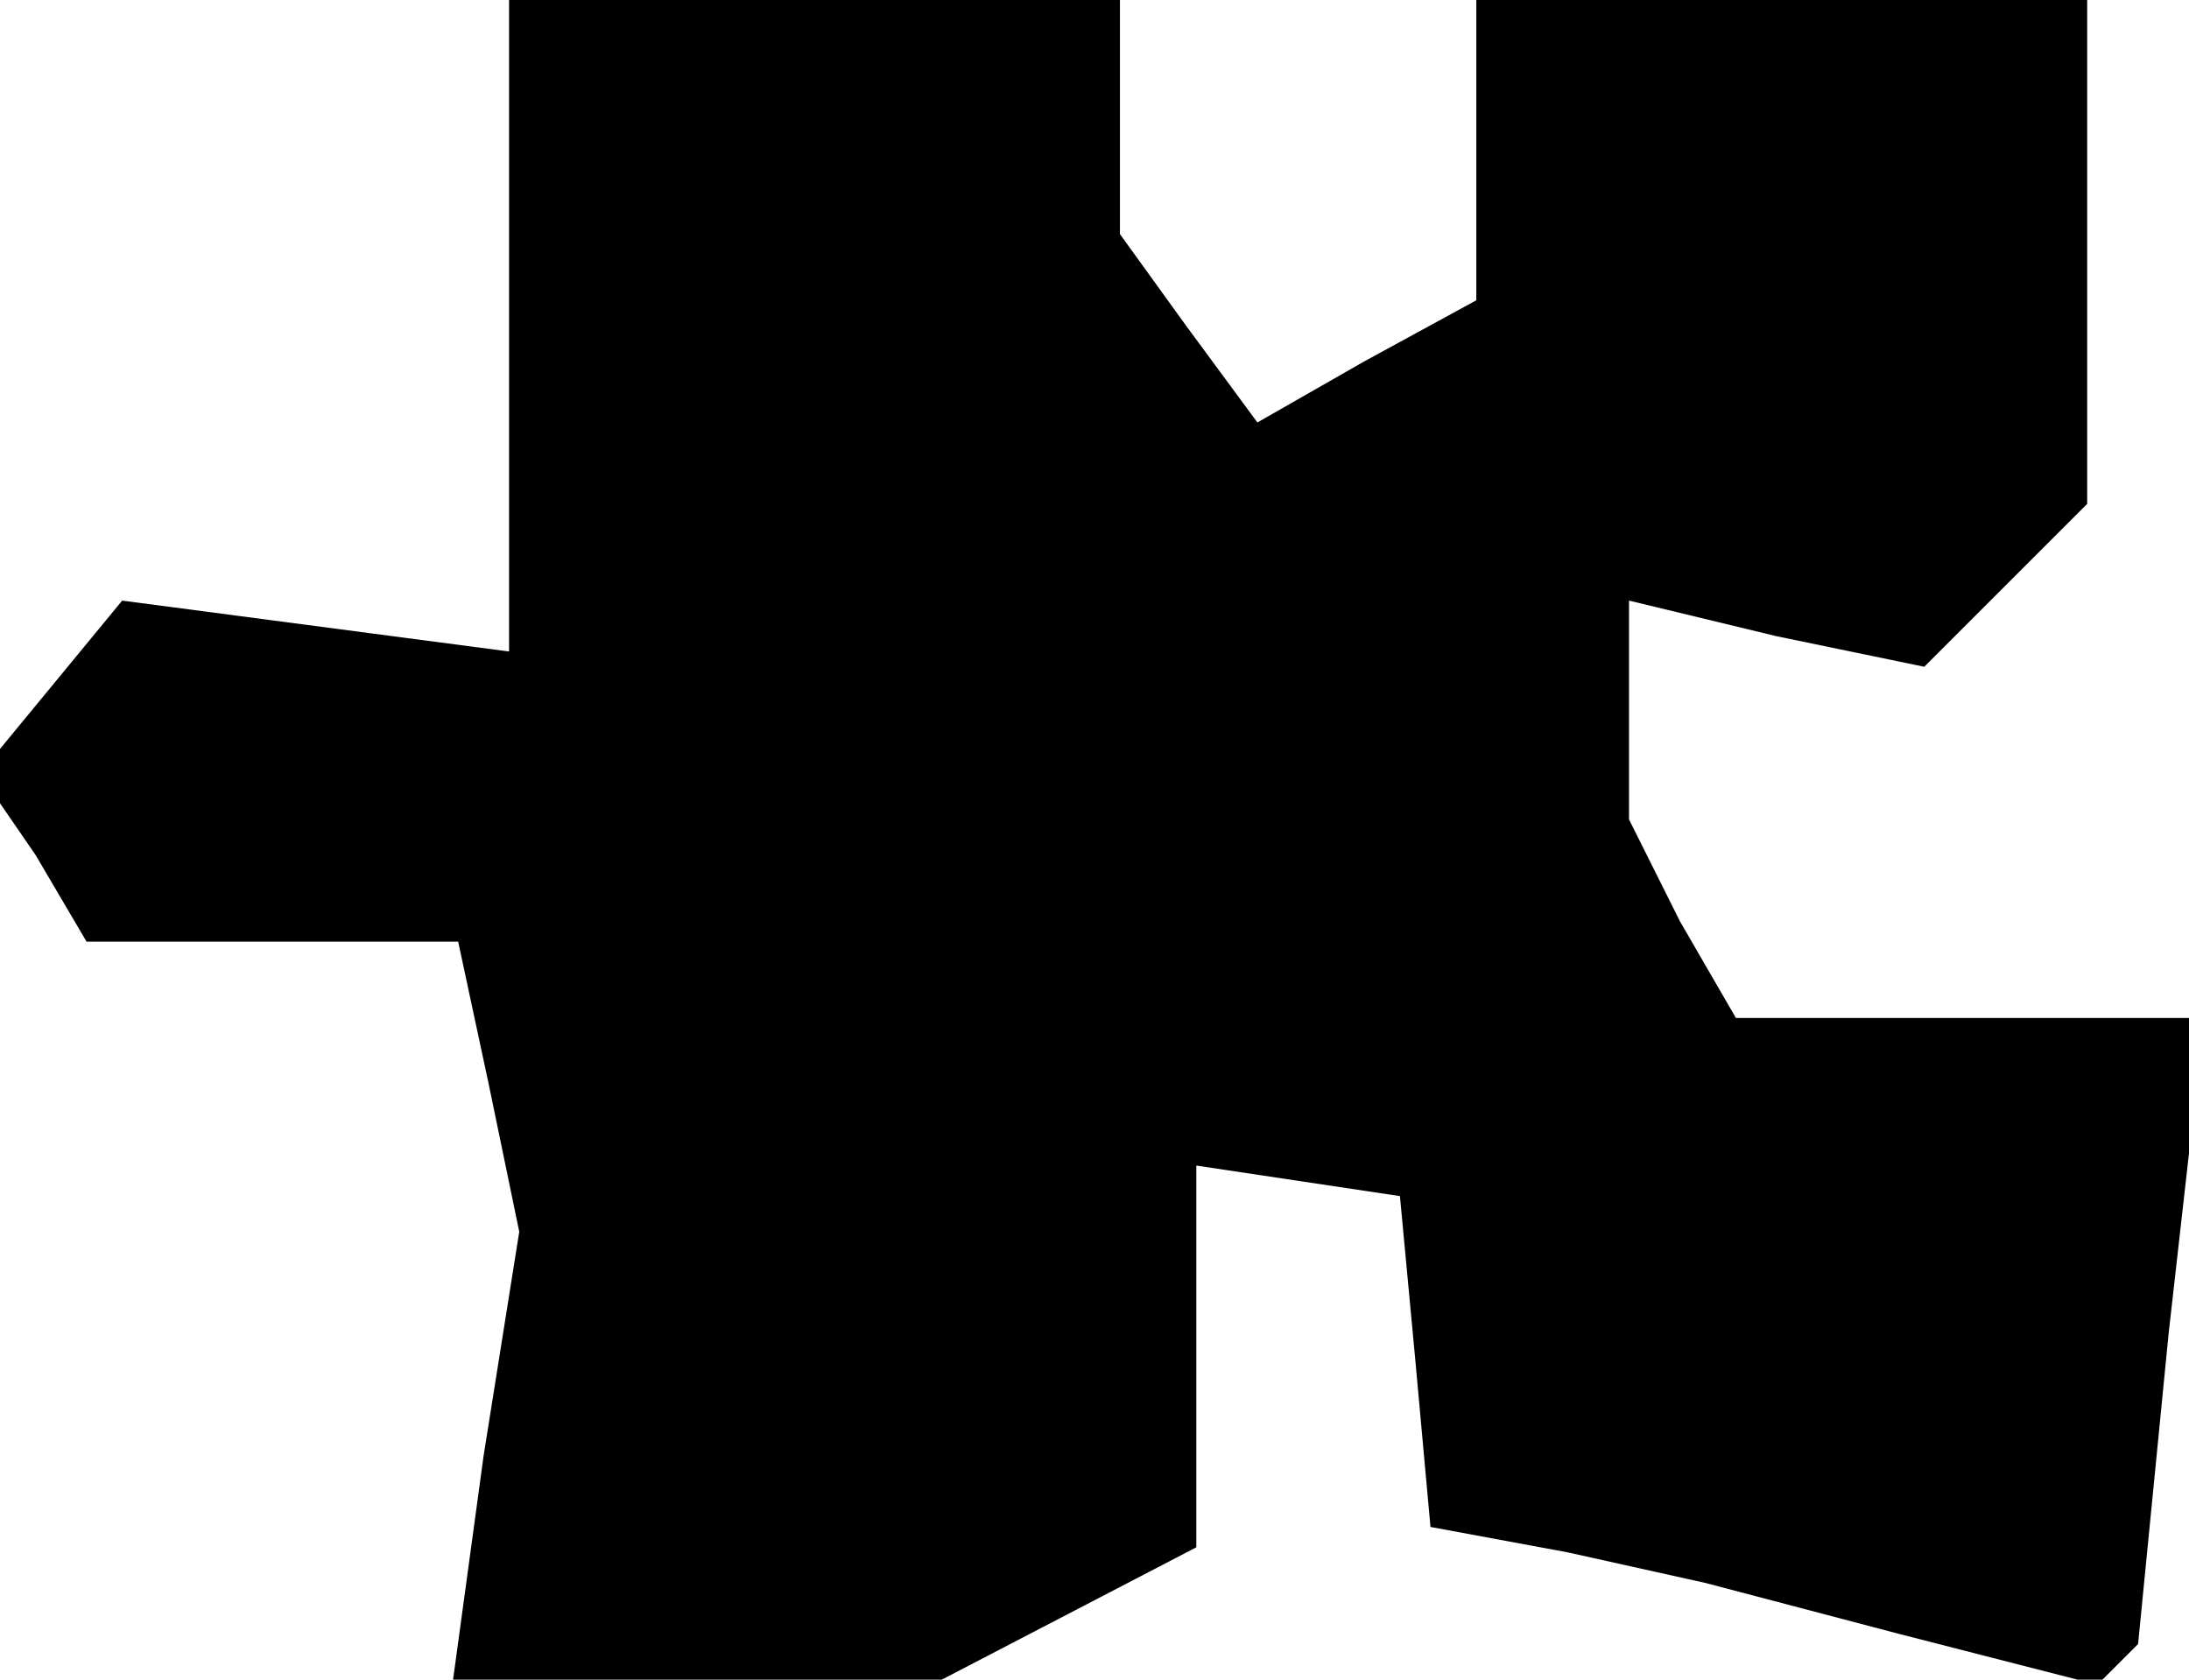 <?xml version="1.0" standalone="no"?>
<!DOCTYPE svg PUBLIC "-//W3C//DTD SVG 20010904//EN"
 "http://www.w3.org/TR/2001/REC-SVG-20010904/DTD/svg10.dtd">
<svg version="1.0" xmlns="http://www.w3.org/2000/svg"
 width="43pt" height="33pt" viewBox="0 0 43 33"
 preserveAspectRatio="xMidYMid meet">
<g transform="translate(0,33) scale(0.1,-0.1)"
fill="#000000" stroke="none">
<path d="M100 266 l0 -64 -38 5 -38 5 -14 -17 -14 -17 11 -16 10 -17 36 0 37
0 6 -28 6 -29 -7 -44 -6 -44 48 0 48 0 25 13 25 13 0 37 0 38 20 -3 20 -3 3
-32 3 -33 27 -5 27 -6 38 -10 39 -10 4 4 4 4 6 61 7 62 -46 0 -46 0 -11 19
-10 20 0 21 0 22 29 -7 29 -6 16 16 16 16 0 50 0 49 -60 0 -60 0 0 -30 0 -29
-22 -12 -21 -12 -14 19 -13 18 0 23 0 23 -60 0 -60 0 0 -64z"/>
</g>
</svg>
